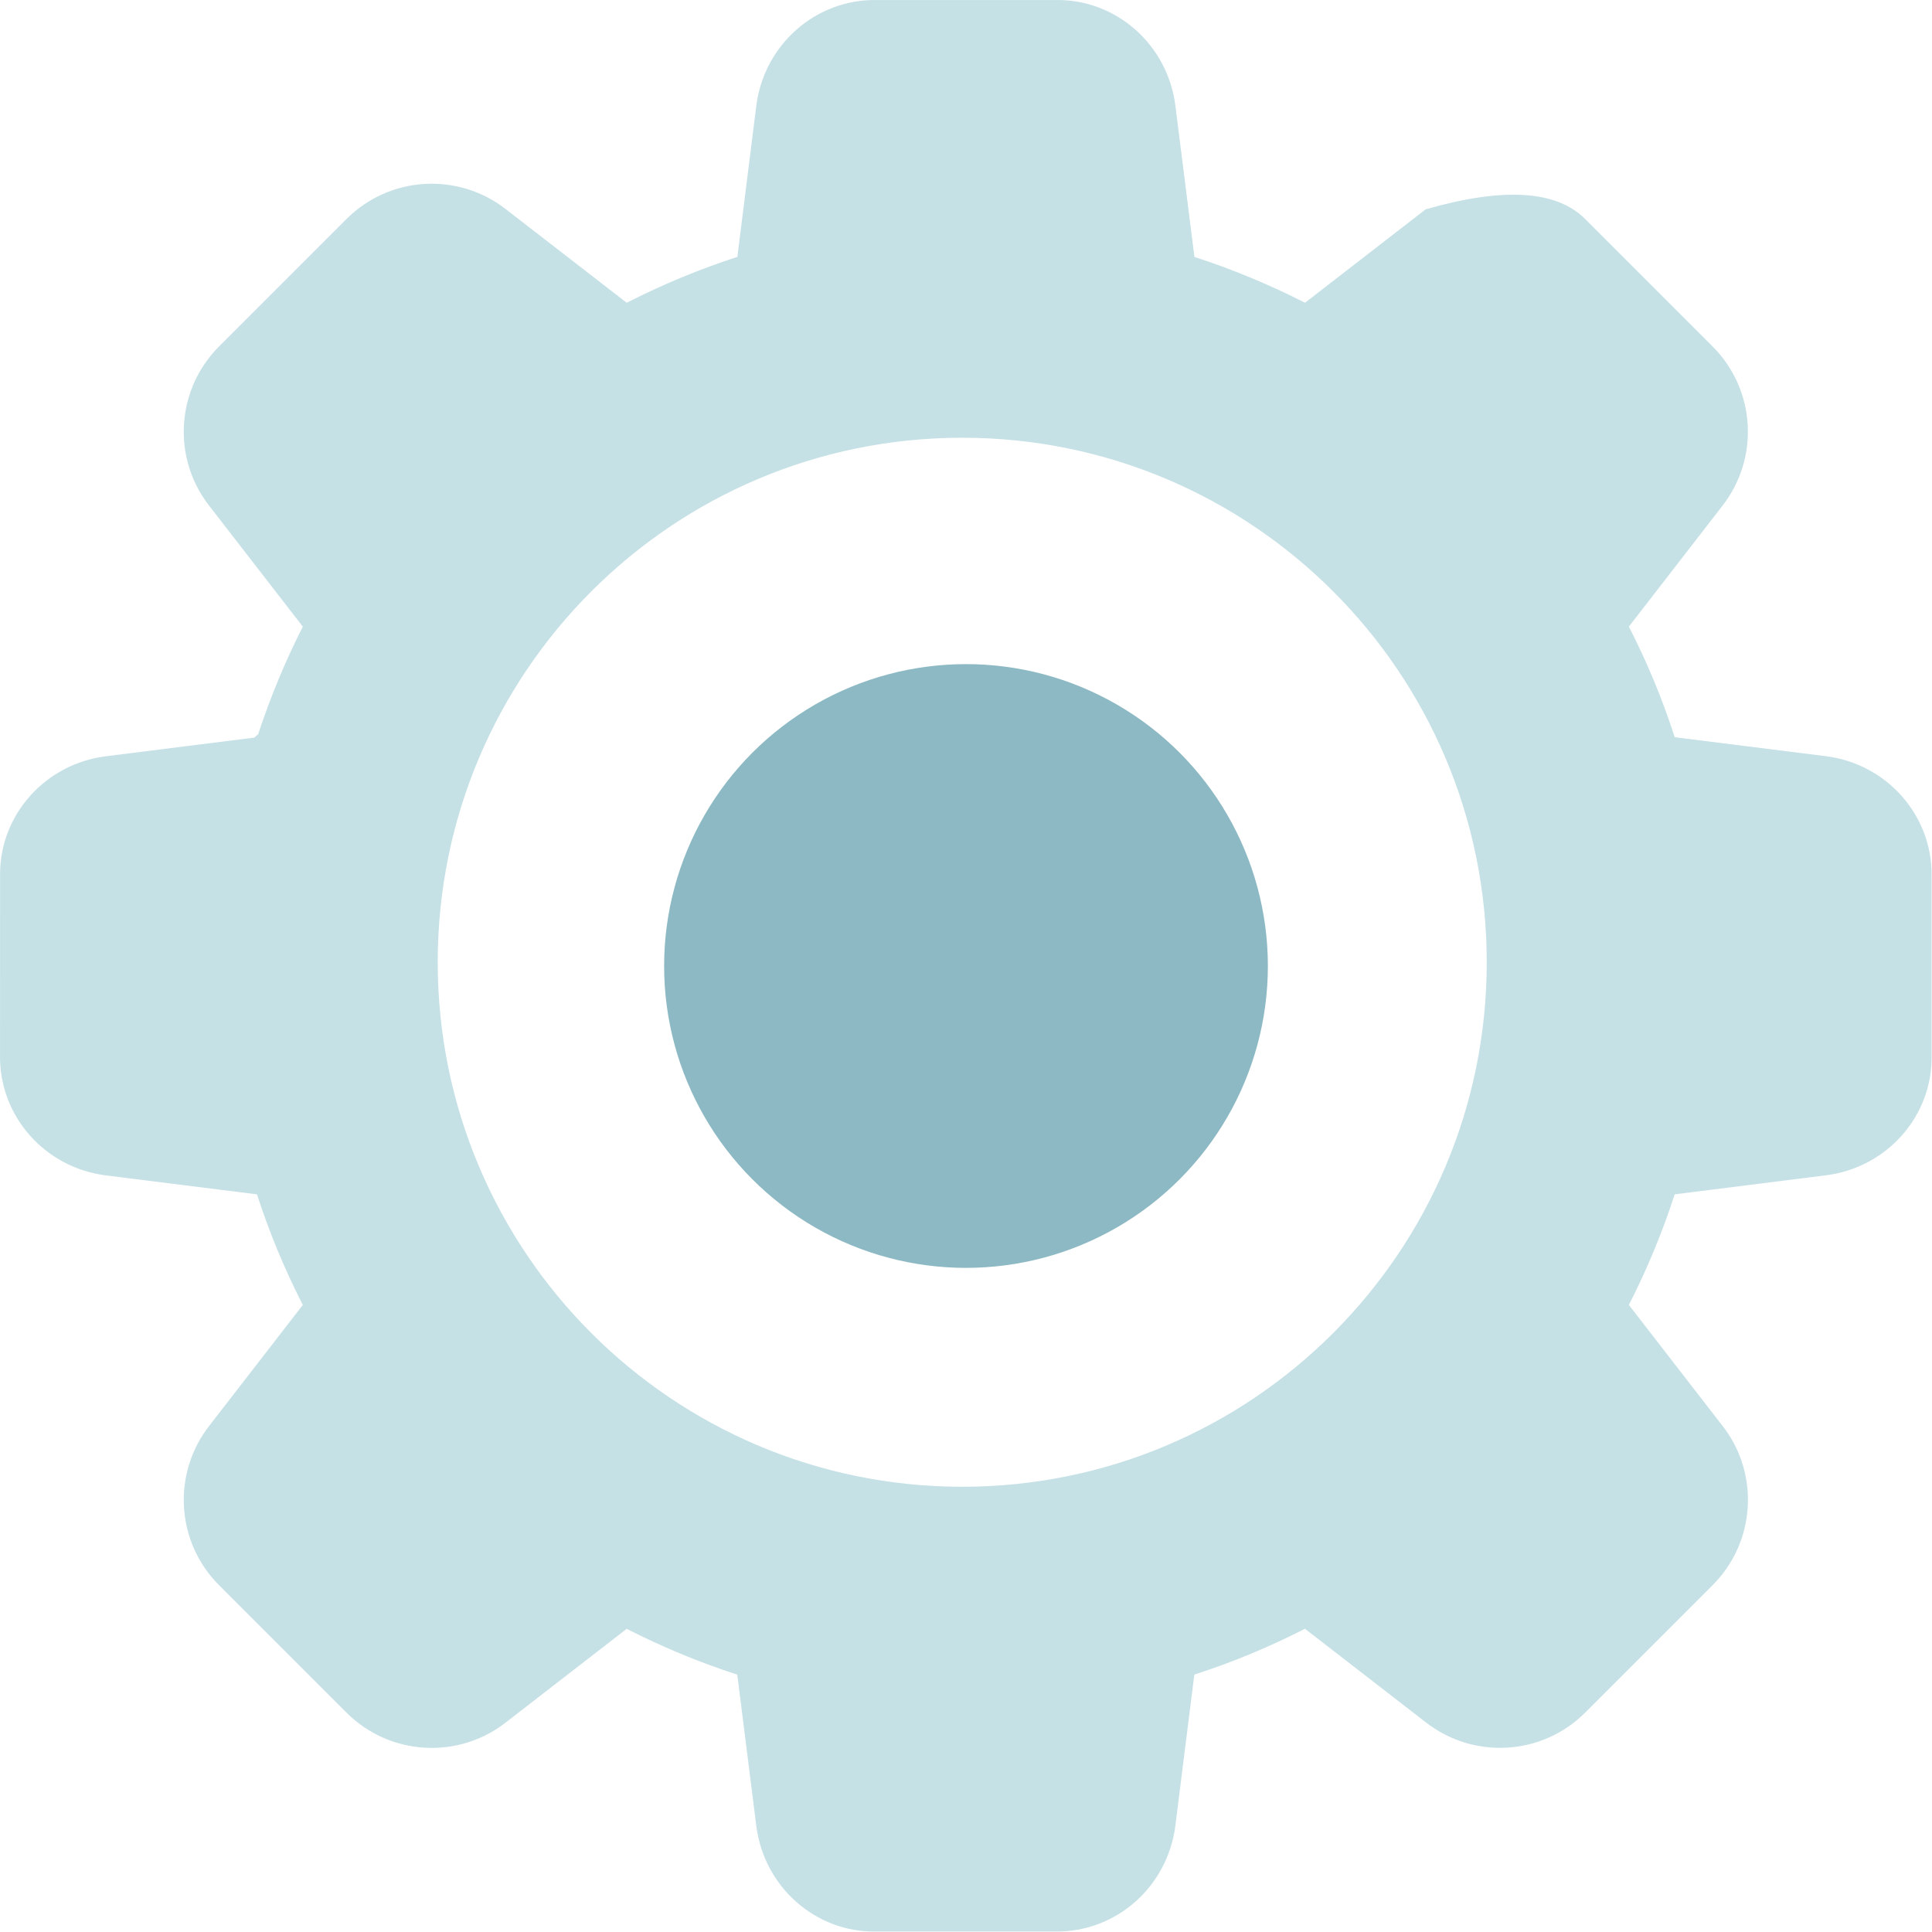 <?xml version="1.0" encoding="UTF-8"?>
<svg width="512px" height="512px" viewBox="0 0 512 512" version="1.1" xmlns="http://www.w3.org/2000/svg" xmlns:xlink="http://www.w3.org/1999/xlink">
    <!-- Generator: Sketch 59 (86127) - https://sketch.com -->
    <title>ic_settings</title>
    <desc>Created with Sketch.</desc>
    <g id="ic_settings" stroke="none" stroke-width="1" fill="none" fill-rule="evenodd">
        <g id="settings">
            <path d="M279.8,0.008 C295.746,-0.249 309.457,11.805 311.493,28.021 L311.493,28.021 L316.533,68.087 C326.485,71.316 336.307,75.37 345.842,80.232 L345.842,80.232 L377.807,55.476 C398.383,49.561 412.473,50.414 420.077,58.036 L420.077,58.036 L453.869,91.828 C465.287,103.247 466.372,121.441 456.37,134.156 L456.37,134.156 L431.673,166.062 C436.548,175.583 440.605,185.403 443.818,195.372 L443.818,195.372 L483.869,200.398 C500.1,202.447 512.14,216.145 511.897,232.254 L511.897,232.254 L511.896,279.775 C512.152,295.721 500.098,309.432 483.881,311.468 L483.881,311.468 L443.815,316.51 C440.586,326.462 436.531,336.285 431.669,345.82 L431.669,345.82 L456.875,378.372 C466.345,391.012 465.119,408.824 453.876,420.067 L453.876,420.067 L420.083,453.86 C408.664,465.28 390.469,466.365 377.725,456.333 L377.725,456.333 L345.822,431.64 C336.3,436.516 326.478,440.571 316.509,443.783 L316.509,443.783 L311.484,483.838 C309.418,500.052 295.733,512.106 279.641,511.88 L279.641,511.88 L232.12,511.881 C216.174,512.138 202.463,500.084 200.427,483.868 L200.427,483.868 L195.387,443.802 C185.435,440.573 175.613,436.519 166.078,431.657 L166.078,431.657 L134.113,456.413 C121.443,466.371 103.249,465.285 91.83,453.867 L91.83,453.867 L58.038,420.075 C46.619,408.656 45.534,390.462 55.536,377.747 L55.536,377.747 L80.247,345.827 C75.386,336.292 71.315,326.486 68.103,316.517 L68.103,316.517 L28.051,311.491 C11.82,309.442 -0.234,295.73 0.007,279.619 L0.007,279.619 L0.021,231.451 C0.118,215.776 12.075,202.428 28.039,200.421 L28.039,200.421 L67.411,195.47 C67.713,195.141 68.091,194.912 68.406,194.597 C71.605,184.913 75.513,175.364 80.251,166.069 L80.251,166.069 L55.497,134.105 C45.539,121.435 46.625,103.241 58.044,91.822 L58.044,91.822 L91.837,58.029 C103.256,46.609 121.451,45.524 134.165,55.525 L134.165,55.525 L166.085,80.235 C175.634,75.36 185.456,71.305 195.411,68.073 L195.411,68.073 L200.422,28.037 C202.486,11.821 216.184,-0.248 232.279,0.009 L232.279,0.009 Z M255.003,116.004 C178.236,116.004 116.003,178.236 116.003,255.004 C116.003,331.771 178.236,394.004 255.003,394.004 C331.771,394.004 394.003,331.771 394.003,255.004 C394.003,178.236 331.771,116.004 255.003,116.004 Z" id="Shape" fill="#C5E1E6" fill-rule="nonzero"></path>
            <circle id="Oval" fill="#8DB9C4" cx="256" cy="256" r="80"></circle>
        </g>
    </g>
</svg>